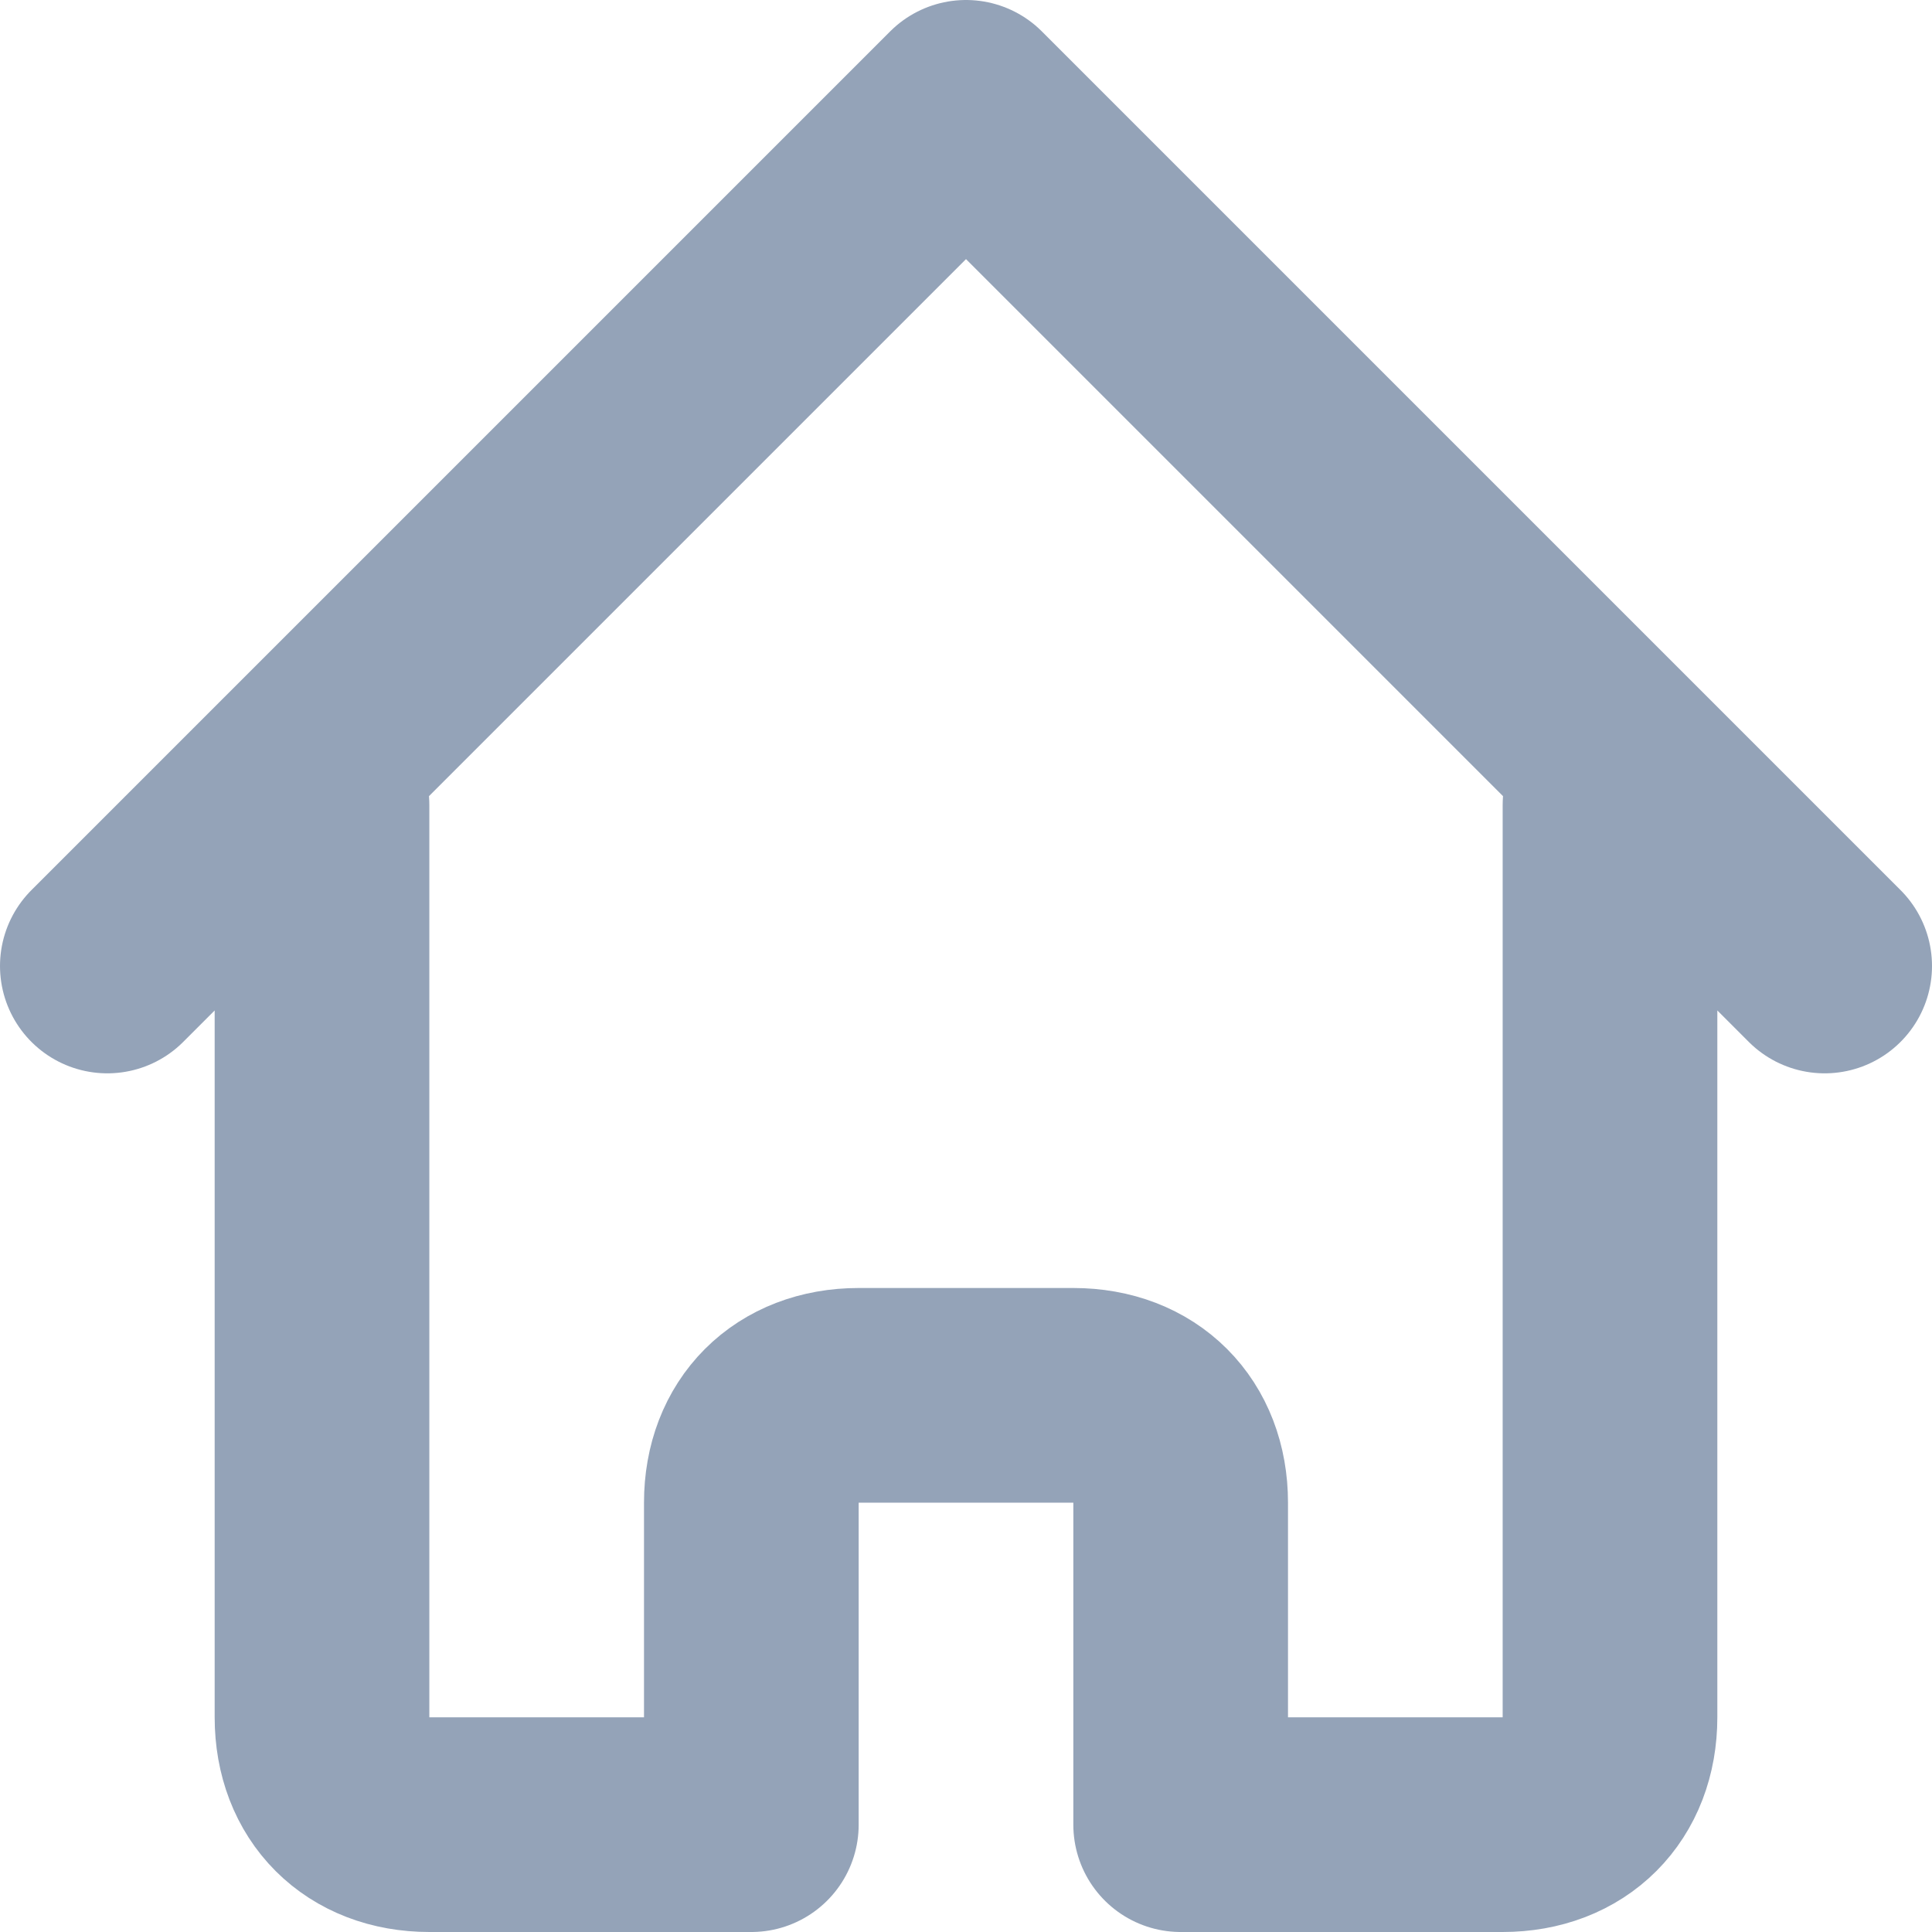 <svg width="18" height="18" viewBox="0 0 18 18" fill="none" xmlns="http://www.w3.org/2000/svg">
<path d="M1 9L9 1L17 9M3 7.5V16C3 16.6 3.4 17 4 17H7V14C7 13.4 7.4 13 8 13H10C10.6 13 11 13.4 11 14V17H14C14.6 17 15 16.6 15 16V7.5" stroke="#94A3B8" stroke-width="2" stroke-linecap="round" stroke-linejoin="round"/>
</svg>
